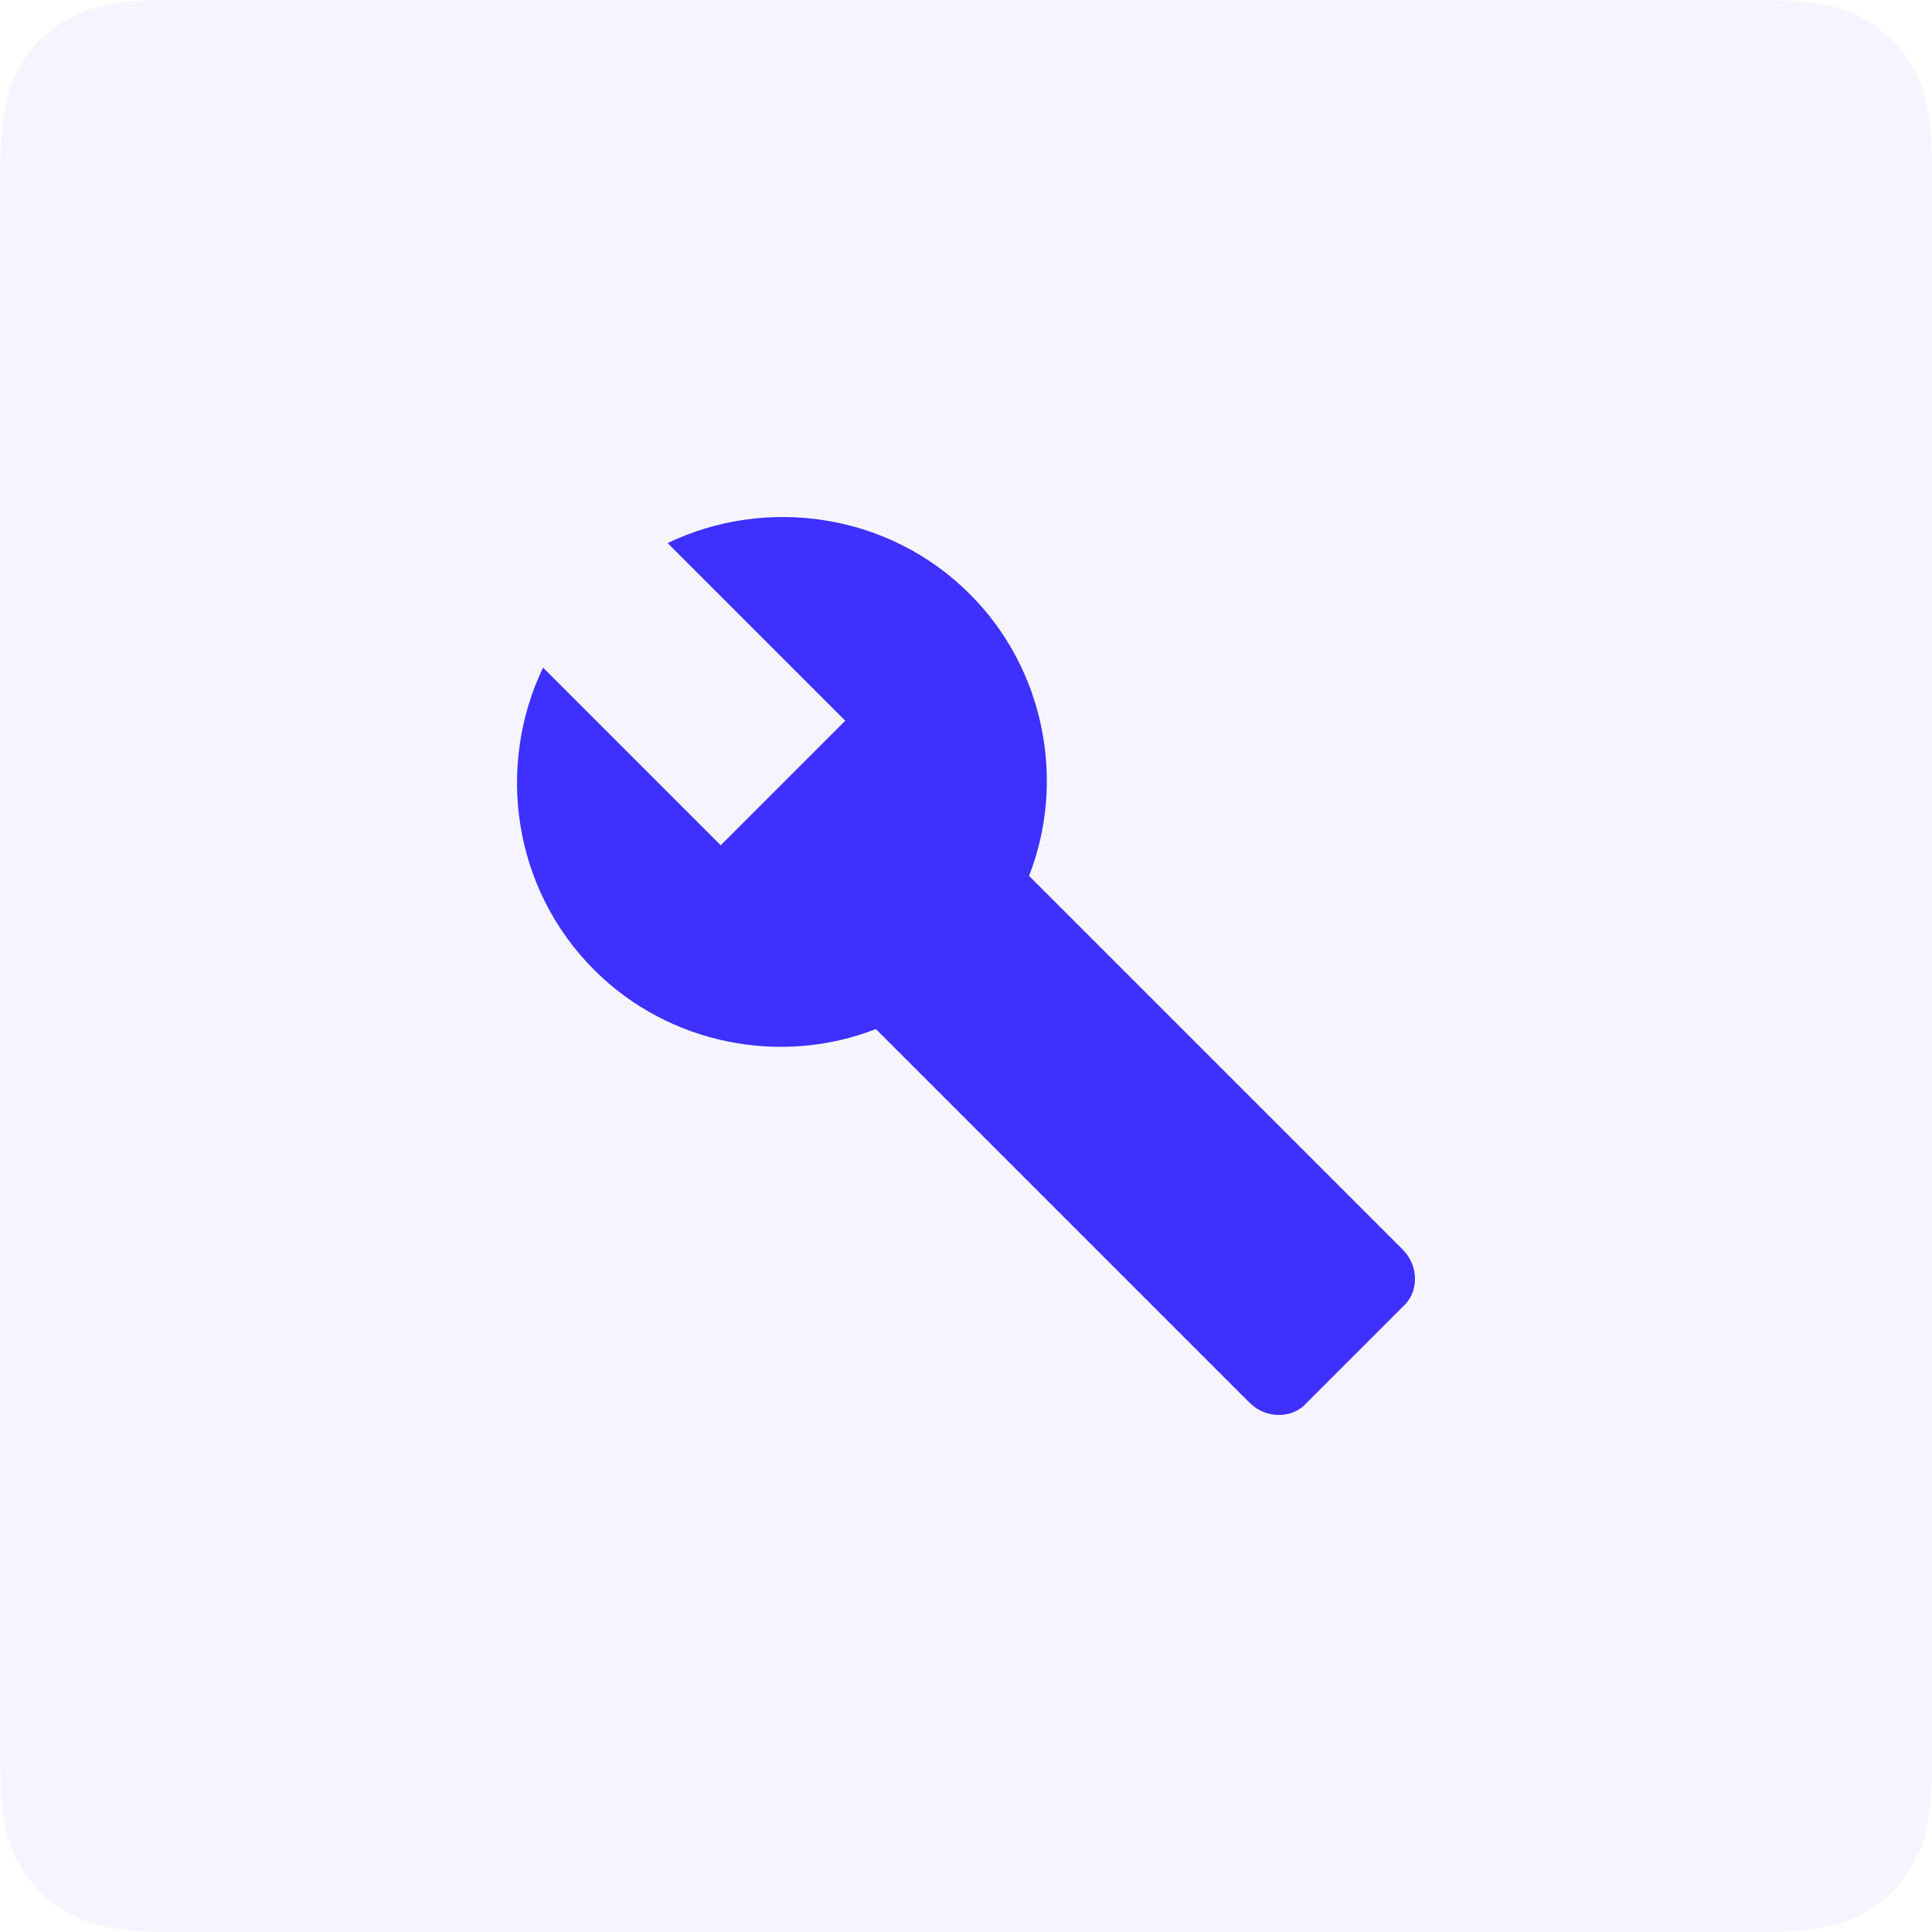 <?xml version="1.0" encoding="UTF-8"?>
<svg width="71px" height="71px" viewBox="0 0 71 71" version="1.1" xmlns="http://www.w3.org/2000/svg" xmlns:xlink="http://www.w3.org/1999/xlink">
    <title>implementation</title>
    <g id="Page-1" stroke="none" stroke-width="1" fill="none" fill-rule="evenodd">
        <g id="Desktop" transform="translate(-489, -209)" fill="#3E30FF">
            <g id="implementation" transform="translate(489, 209)">
                <path d="M6.41,-2.58960077e-16 L64.59,2.58960077e-16 C66.819,-1.50463262e-16 67.627,0.232 68.442,0.668 C69.257,1.104 69.896,1.743 70.332,2.558 C70.768,3.373 71,4.181 71,6.41 L71,64.59 C71,66.819 70.768,67.627 70.332,68.442 C69.896,69.257 69.257,69.896 68.442,70.332 C67.627,70.768 66.819,71 64.59,71 L6.41,71 C4.181,71 3.373,70.768 2.558,70.332 C1.743,69.896 1.104,69.257 0.668,68.442 C0.232,67.627 1.00308841e-16,66.819 -1.72640051e-16,64.59 L1.72640051e-16,6.41 C-1.00308841e-16,4.181 0.232,3.373 0.668,2.558 C1.104,1.743 1.743,1.104 2.558,0.668 C3.373,0.232 4.181,1.50463262e-16 6.41,-2.58960077e-16 Z" id="Rectangle" fill-opacity="0.05"></path>
                <g id="ic_build_48px" transform="translate(19, 19)" fill-rule="nonzero">
                    <path d="M32.55,26.922 L18.817,13.189 C20.168,9.737 19.417,5.609 16.641,2.833 C13.639,-0.169 9.136,-0.769 5.534,0.957 L12.063,7.485 L7.485,12.063 L0.957,5.534 C-0.769,9.136 -0.169,13.639 2.833,16.641 C5.609,19.417 9.737,20.168 13.189,18.817 L26.922,32.55 C27.522,33.15 28.497,33.15 29.023,32.55 L32.55,29.023 C33.15,28.497 33.15,27.522 32.55,26.922 L32.55,26.922 Z" id="Path"></path>
                </g>
            </g>
        </g>
    </g>
</svg>